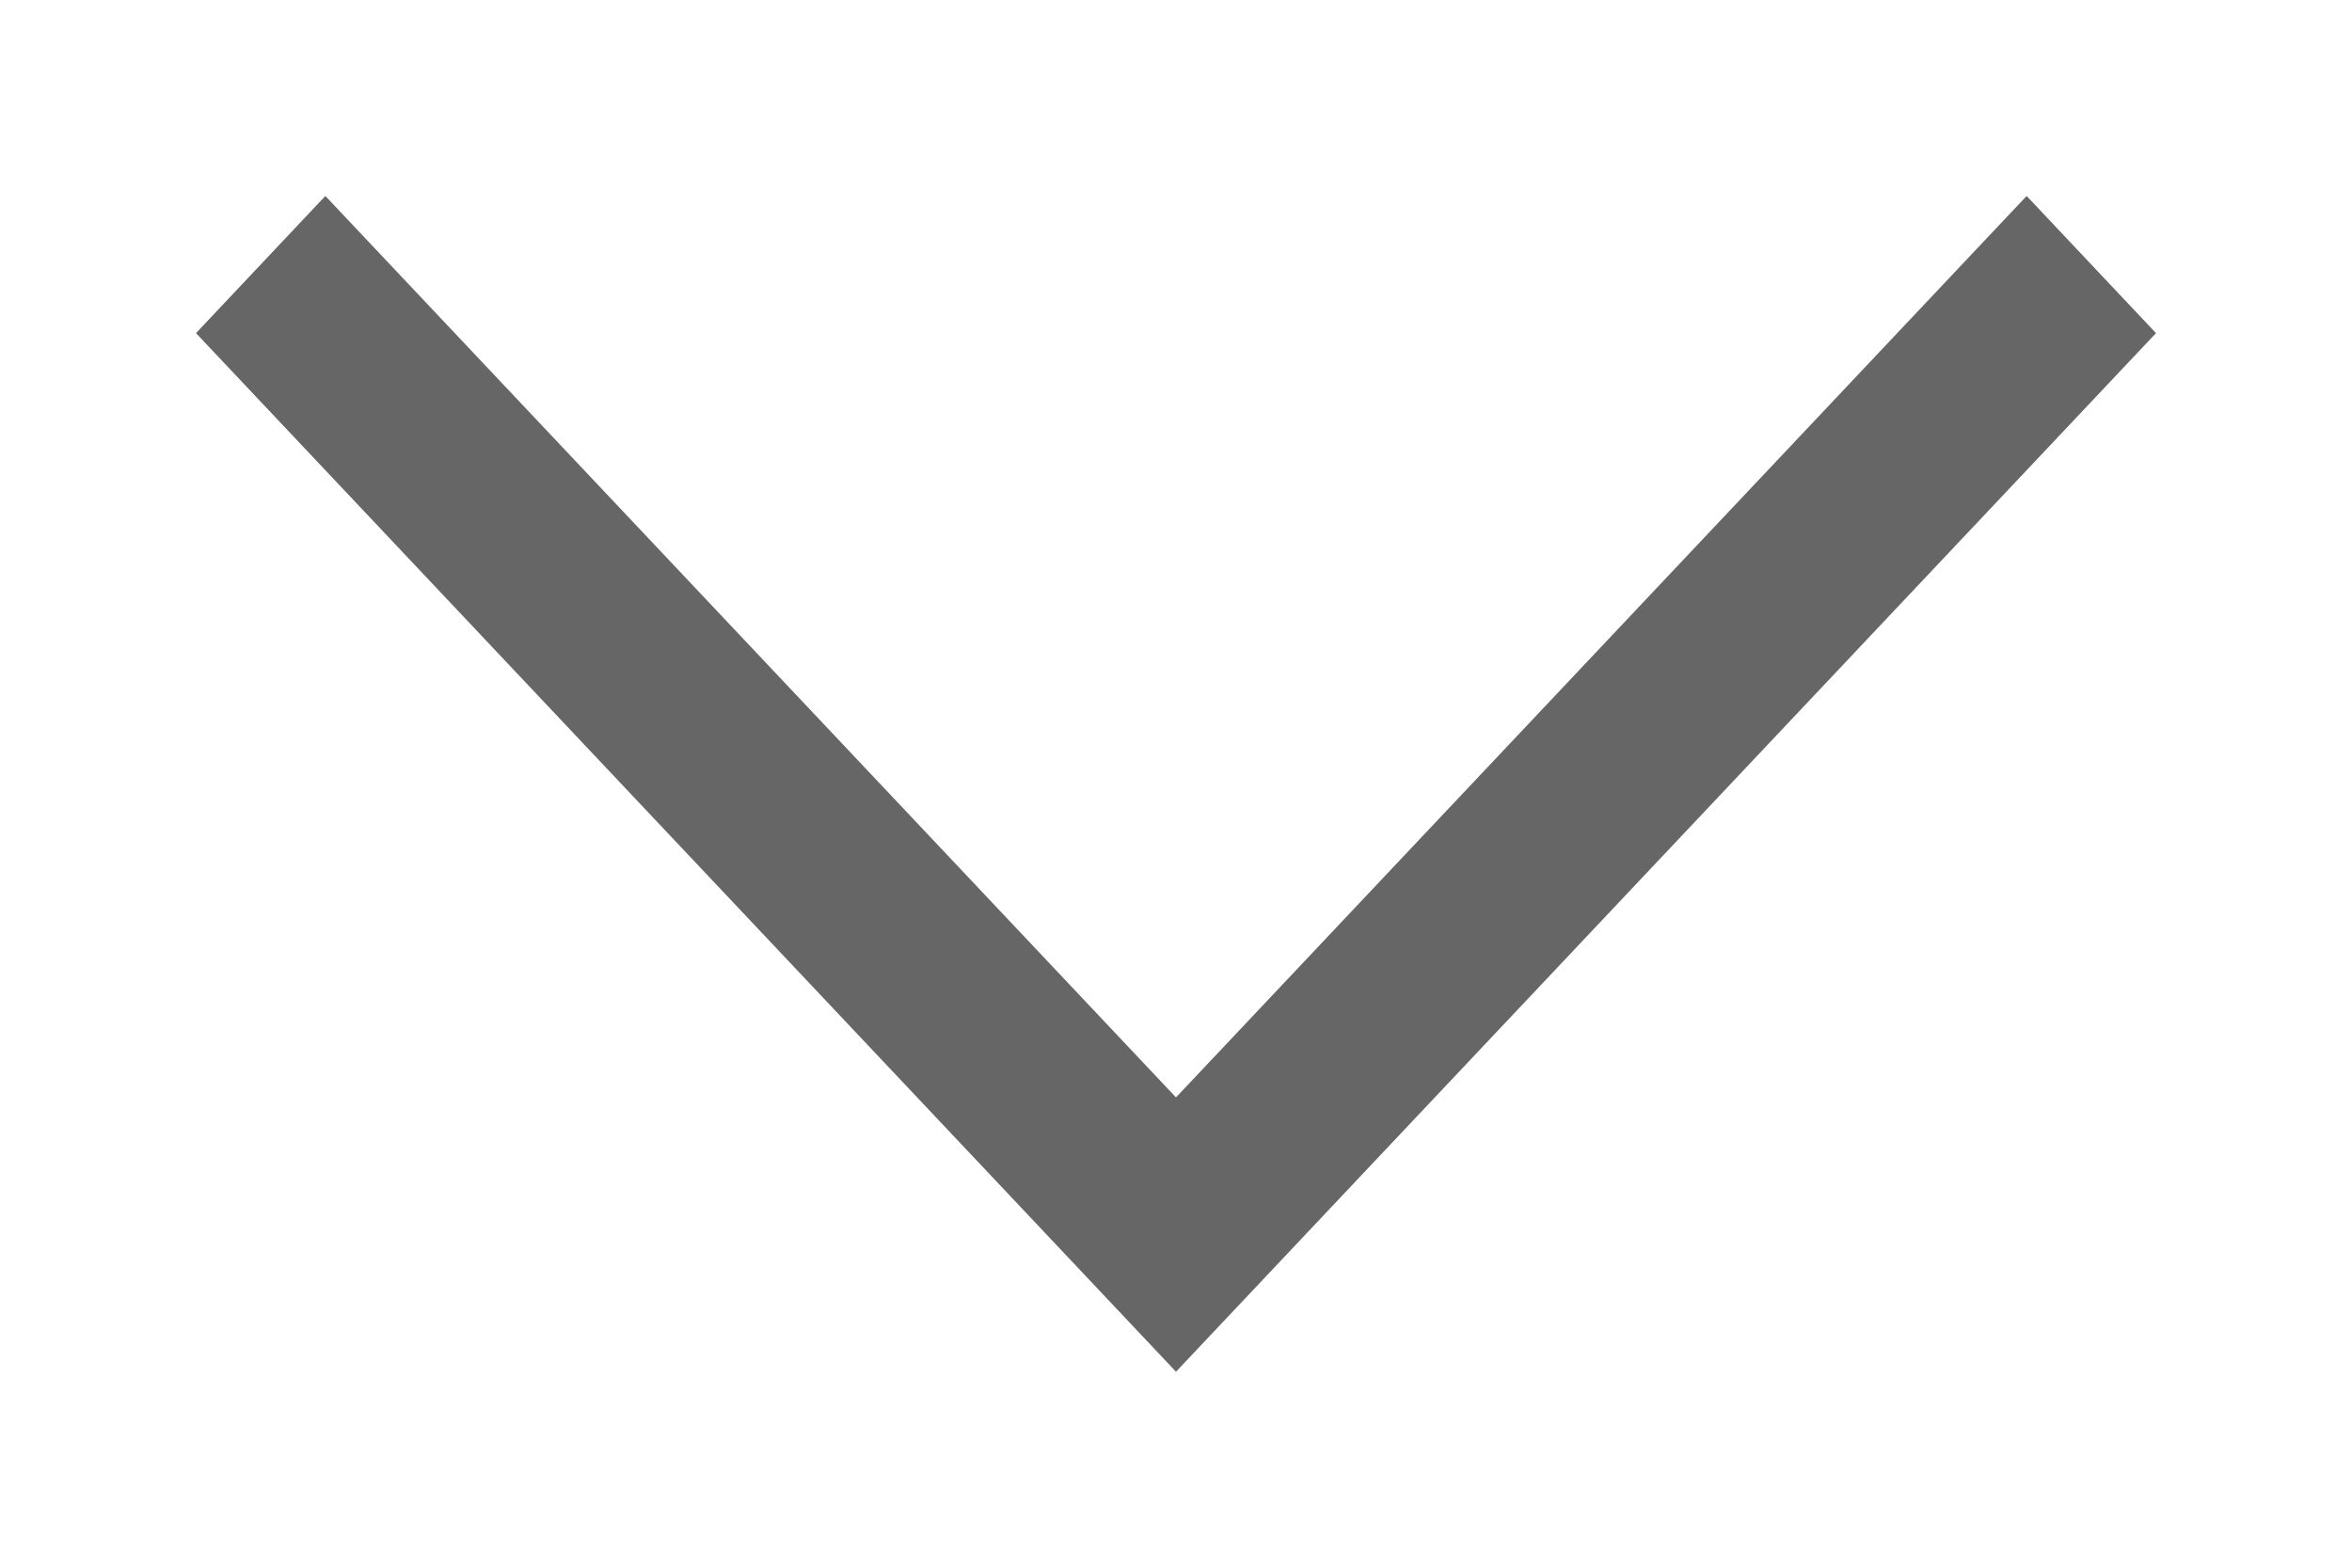 <?xml version="1.0" encoding="UTF-8"?>
<svg width="12px" height="8px" viewBox="0 0 12 8" version="1.1" xmlns="http://www.w3.org/2000/svg" xmlns:xlink="http://www.w3.org/1999/xlink">
    <!-- Generator: Sketch 47.1 (45422) - http://www.bohemiancoding.com/sketch -->
    <title>icn_filter</title>
    <desc>Created with Sketch.</desc>
    <defs></defs>
    <g id="Page-1" stroke="none" stroke-width="1" fill="none" fill-rule="evenodd">
        <g id="asset" transform="translate(-298, -124)" fill-rule="nonzero" fill="#666666">
            <g id="icon" transform="translate(50, 83)">
                <g id="icn_filter" transform="translate(248, 41)">
                    <g transform="translate(1, 1)">
                        <polygon points="0.66 0 0 0.7 5 6 10 0.7 9.34 0 5 4.6"></polygon>
                    </g>
                </g>
            </g>
        </g>
    </g>
</svg>